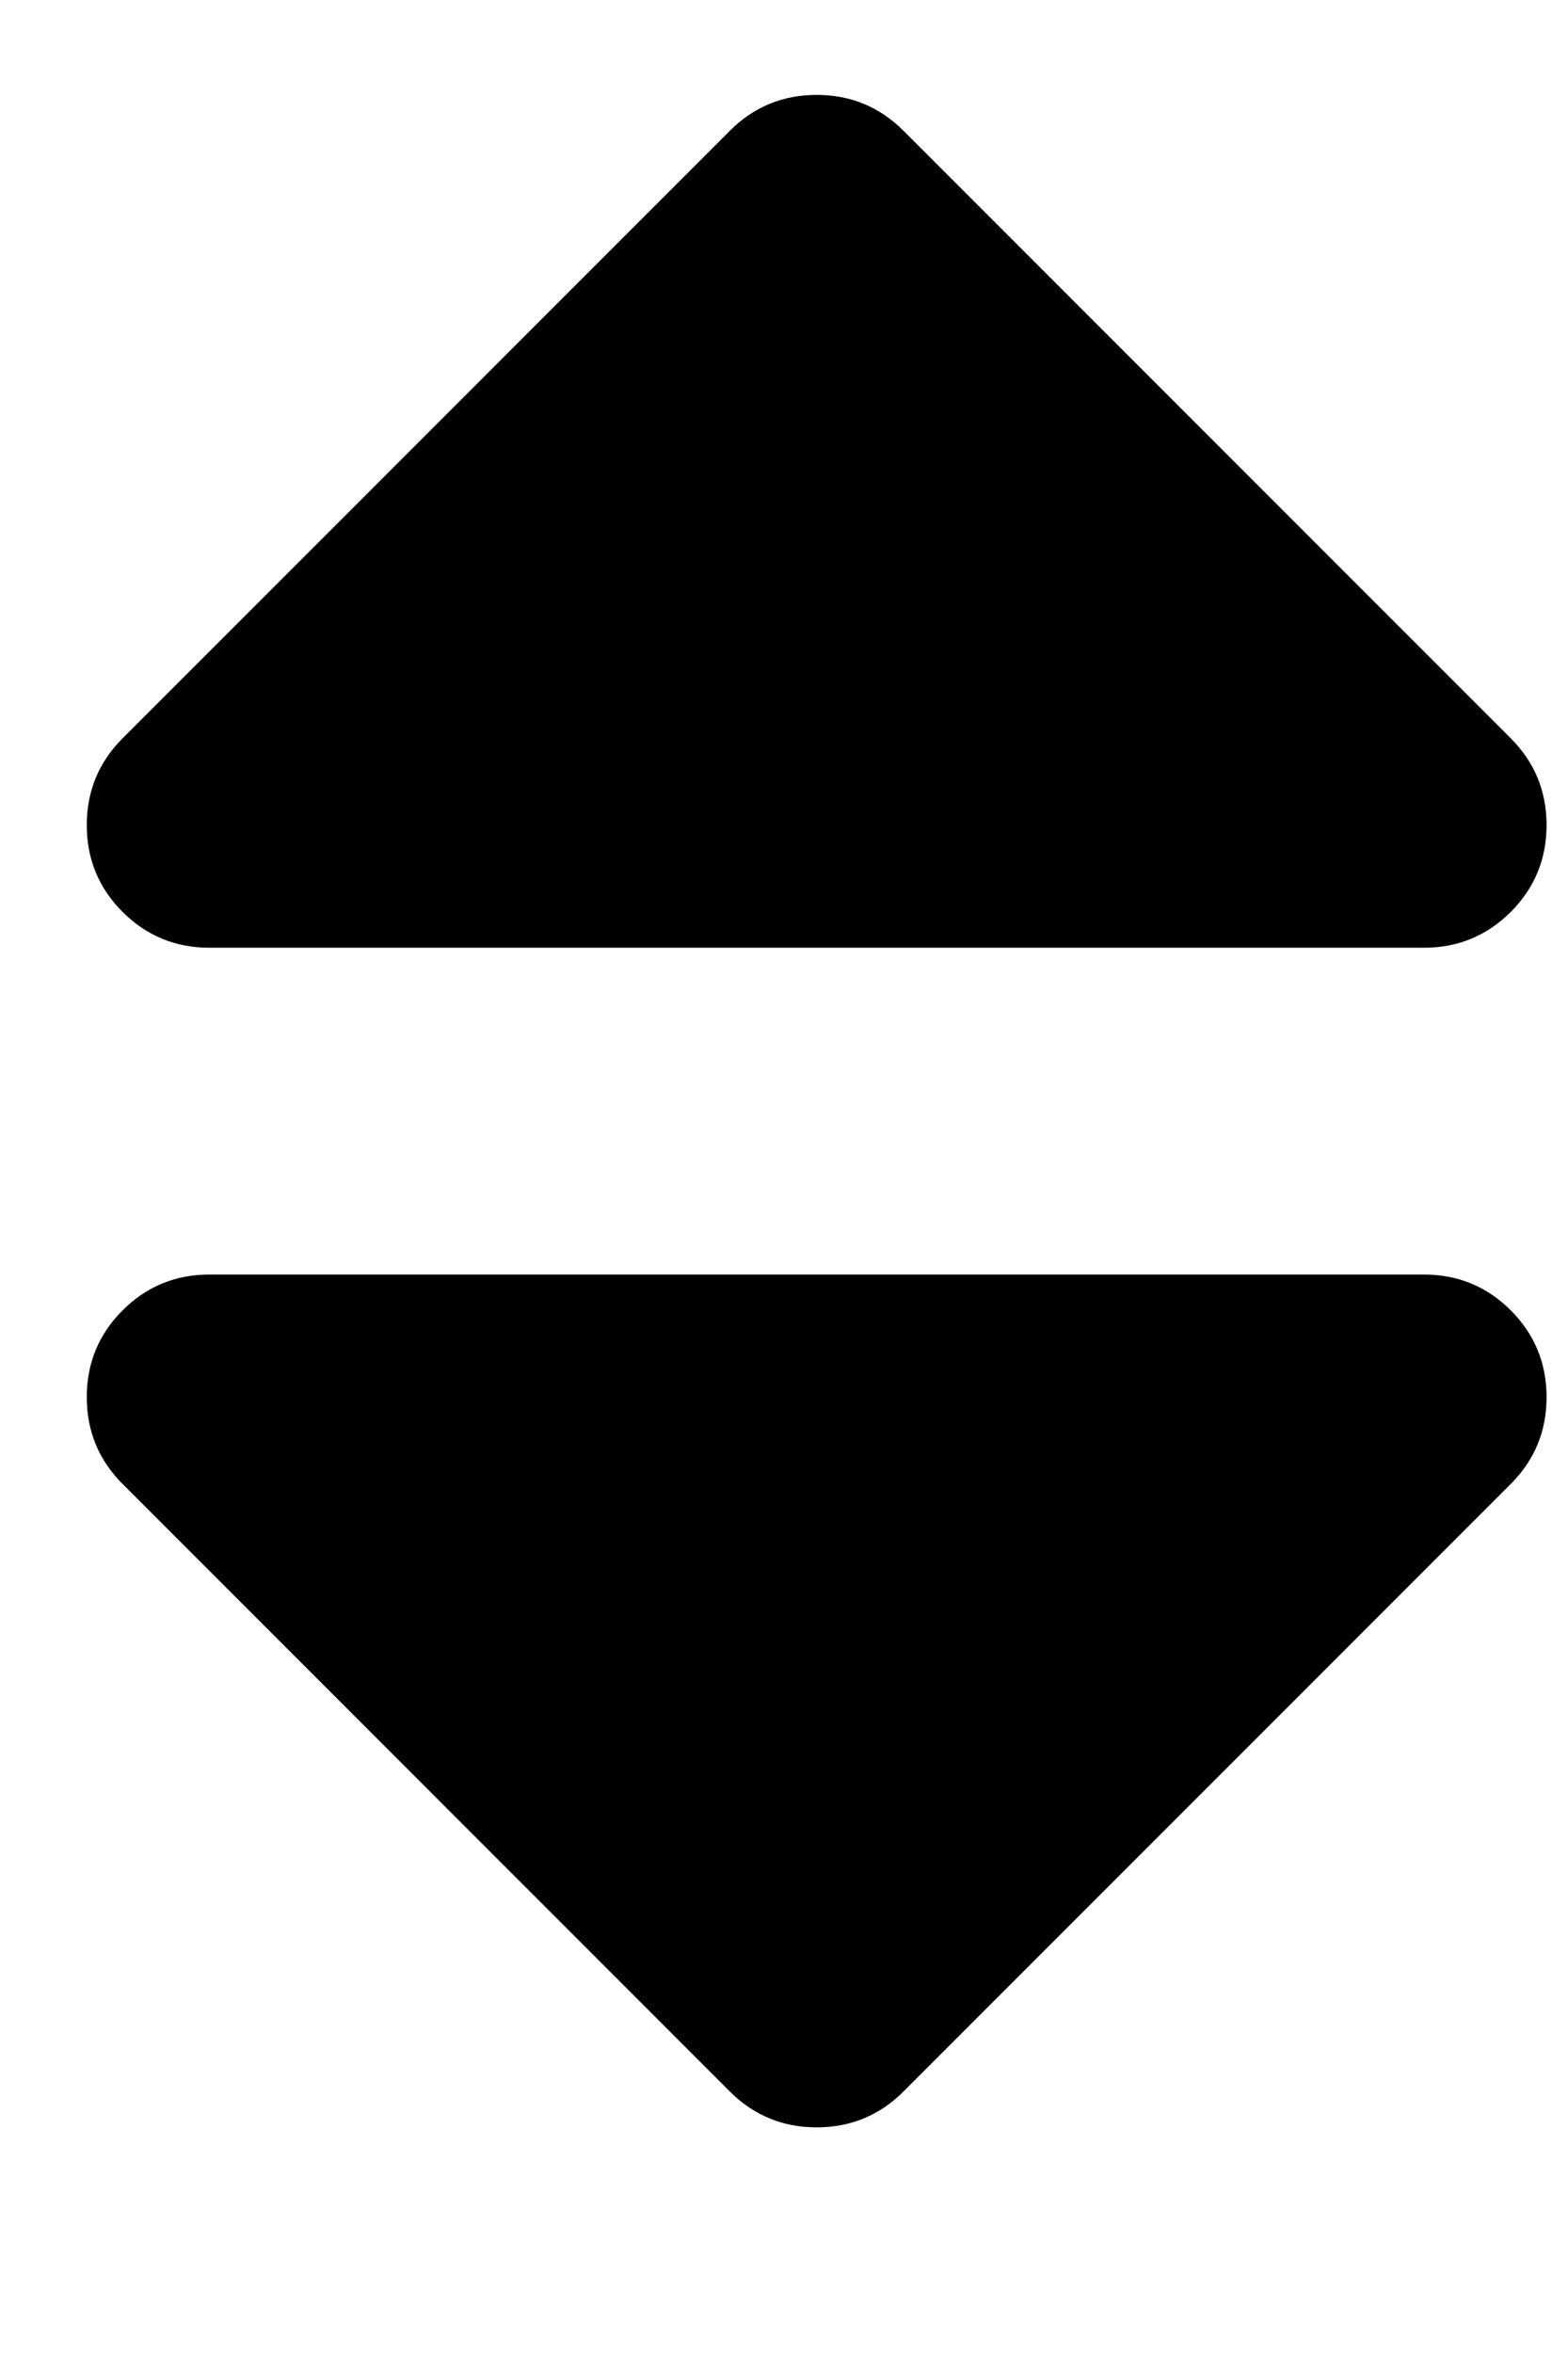 <svg width="6" height="9" viewBox="0 0 6 9" fill="none" xmlns="http://www.w3.org/2000/svg">
<path d="M0.801 4.875H5.449C5.579 4.875 5.69 4.921 5.781 5.012C5.872 5.103 5.918 5.214 5.918 5.344C5.918 5.474 5.872 5.585 5.781 5.676L3.457 8C3.366 8.091 3.255 8.137 3.125 8.137C2.995 8.137 2.884 8.091 2.793 8L0.469 5.676C0.378 5.585 0.332 5.474 0.332 5.344C0.332 5.214 0.378 5.103 0.469 5.012C0.56 4.921 0.671 4.875 0.801 4.875ZM5.781 2.824L3.457 0.5C3.366 0.409 3.255 0.363 3.125 0.363C2.995 0.363 2.884 0.409 2.793 0.5L0.469 2.824C0.378 2.915 0.332 3.026 0.332 3.156C0.332 3.286 0.378 3.397 0.469 3.488C0.56 3.579 0.671 3.625 0.801 3.625H5.449C5.579 3.625 5.69 3.579 5.781 3.488C5.872 3.397 5.918 3.286 5.918 3.156C5.918 3.026 5.872 2.915 5.781 2.824Z" fill="black"/>
</svg>
